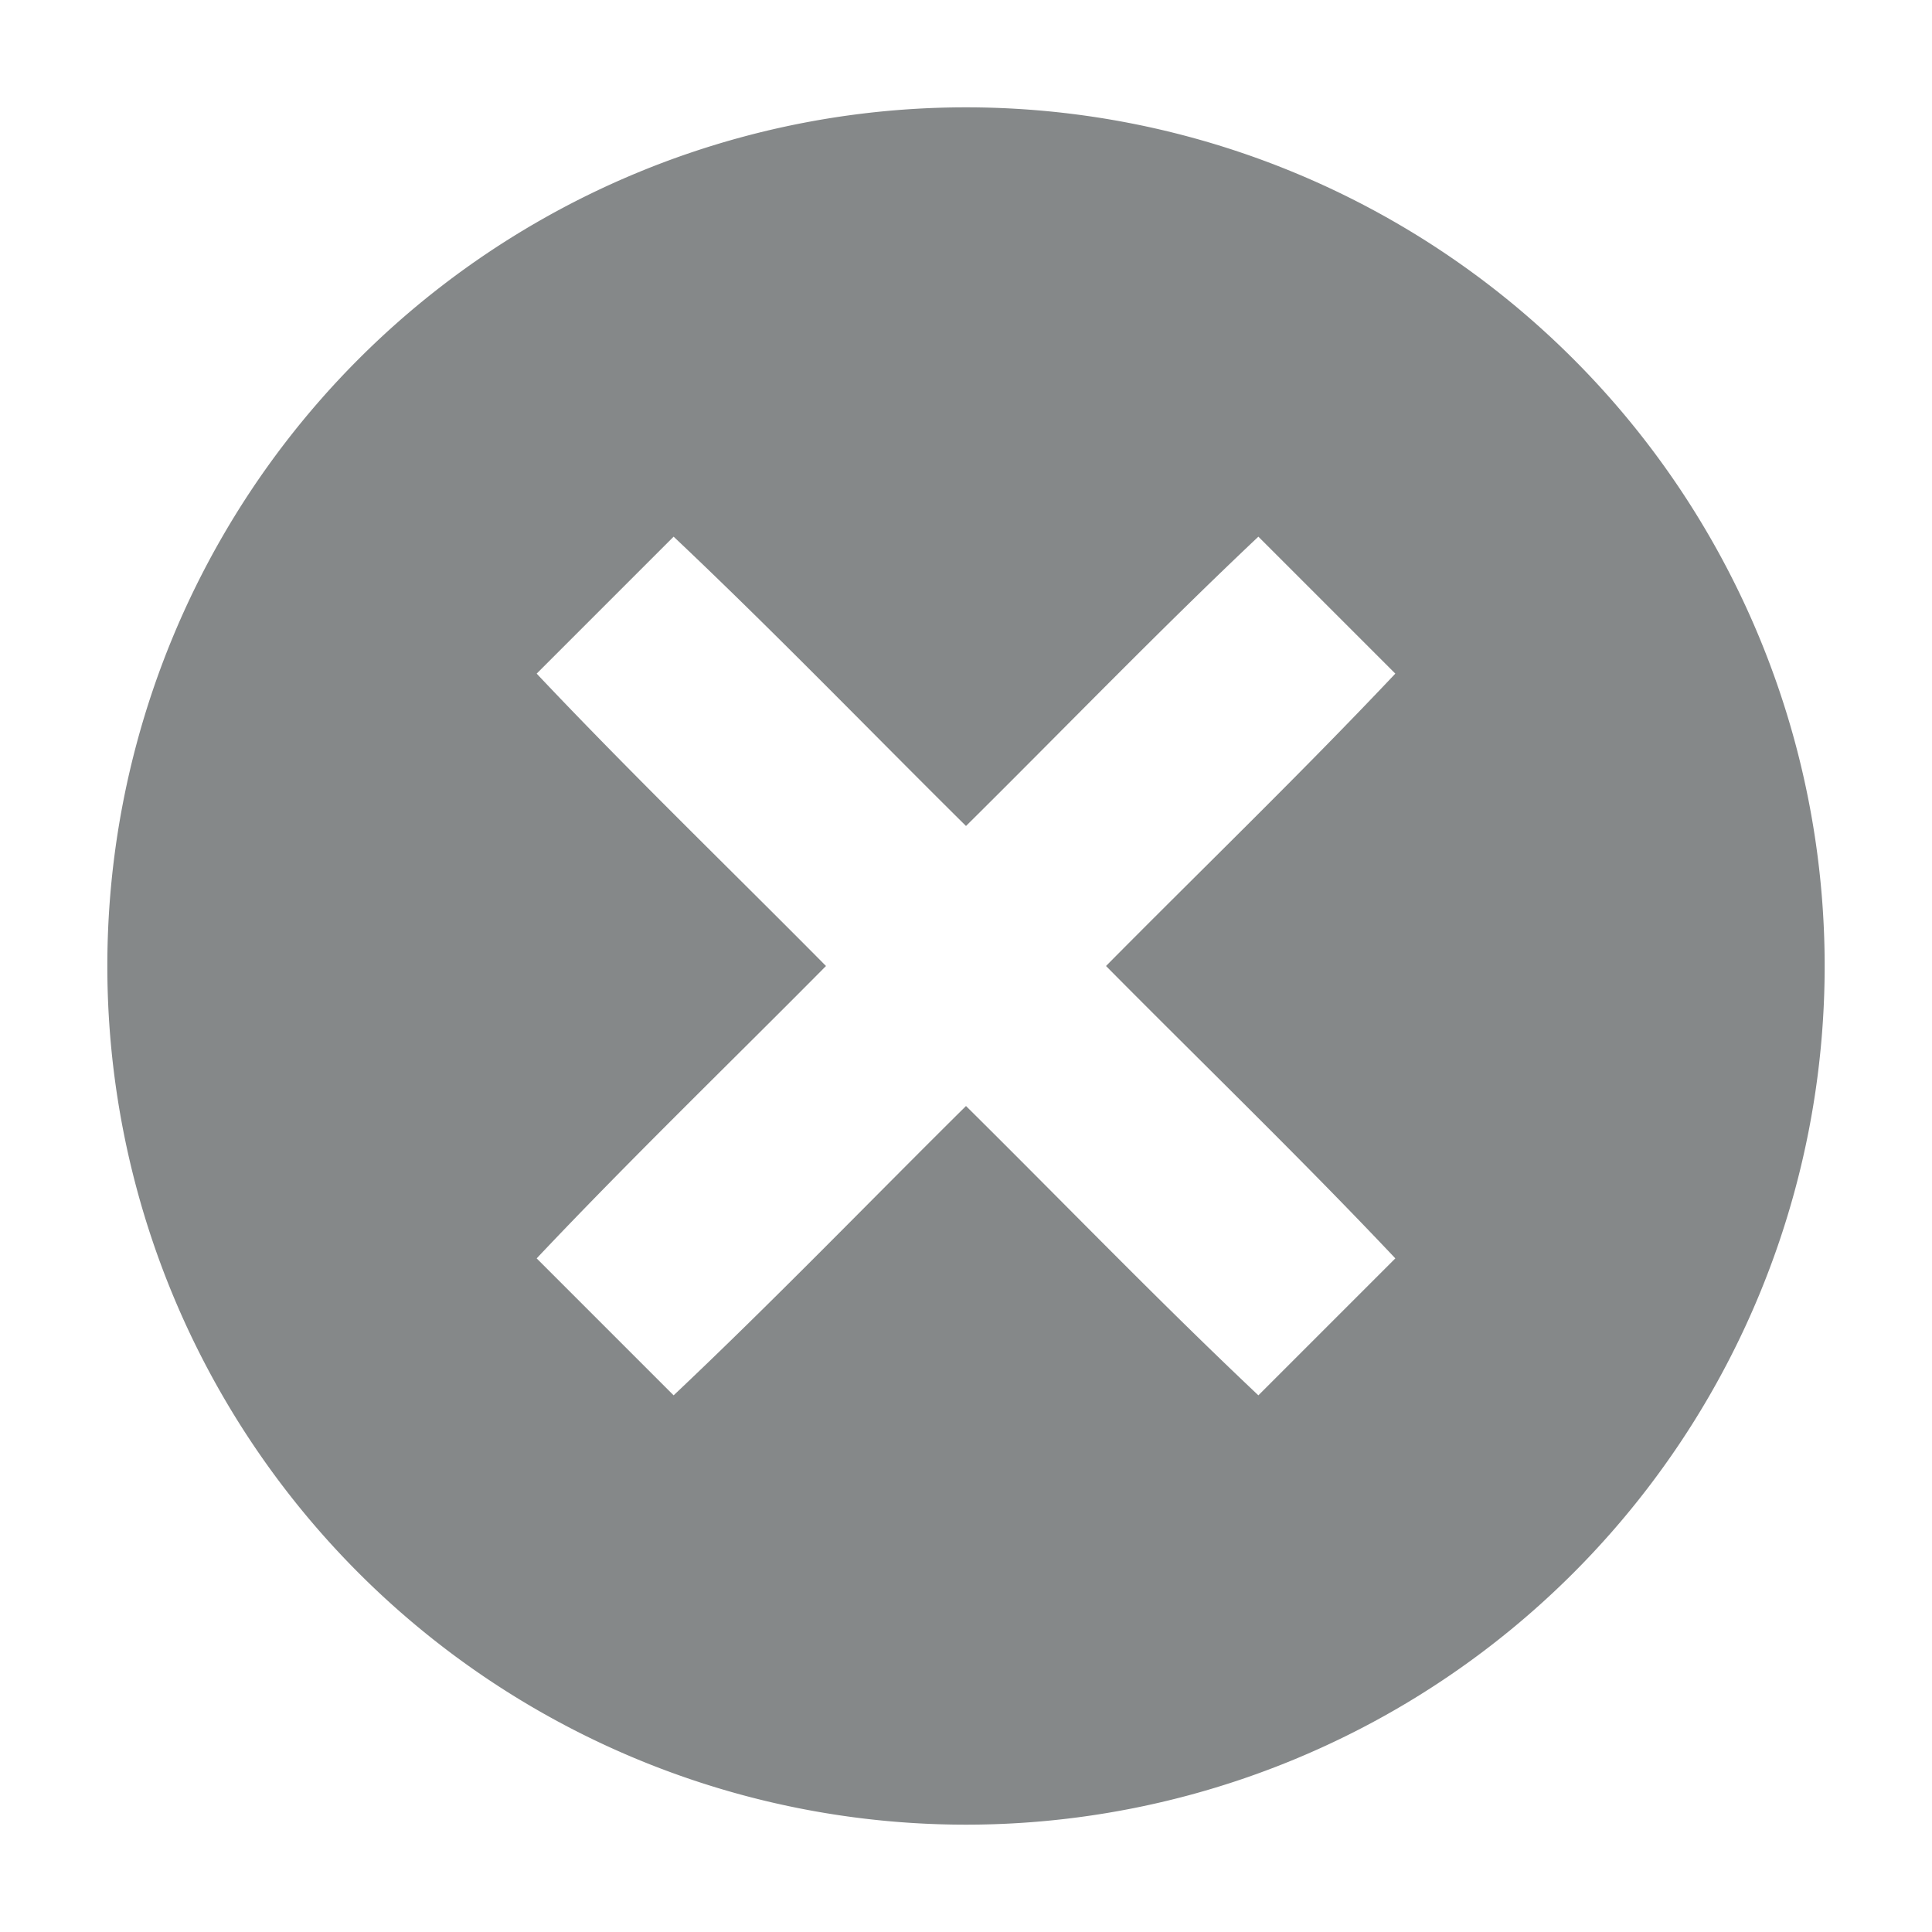 <?xml version="1.0" encoding="UTF-8" standalone="no"?>
<svg
   xmlns:dc="http://purl.org/dc/elements/1.1/"
   xmlns:cc="http://creativecommons.org/ns#"
   xmlns:rdf="http://www.w3.org/1999/02/22-rdf-syntax-ns#"
   xmlns:svg="http://www.w3.org/2000/svg"
   xmlns="http://www.w3.org/2000/svg"
   xmlns:sodipodi="http://sodipodi.sourceforge.net/DTD/sodipodi-0.dtd"
   xmlns:inkscape="http://www.inkscape.org/namespaces/inkscape"
   viewBox="0 0 36 36"
   version="1.1"
   id="svg4"
   sodipodi:docname="winclose:inactive@2.svg"
   inkscape:version="0.92.2 2405546, 2018-03-11"
   width="36"
   height="36">
  <defs
     id="defs8" />
  <sodipodi:namedview
     pagecolor="#ffffff"
     bordercolor="#666666"
     borderopacity="1"
     objecttolerance="10"
     gridtolerance="10"
     guidetolerance="10"
     inkscape:pageopacity="0"
     inkscape:pageshadow="2"
     inkscape:window-width="1366"
     inkscape:window-height="663"
     id="namedview6"
     showgrid="false"
     inkscape:zoom="9.0588235"
     inkscape:cx="36"
     inkscape:cy="17.944805"
     inkscape:window-x="0"
     inkscape:window-y="0"
     inkscape:window-maximized="1"
     inkscape:current-layer="svg4" />
  <path
     d="M 18,2 A 16,16 0 0 0 2,18 16,16 0 0 0 18,34 16,16 0 0 0 34,18 16,16 0 0 0 18,2 Z m -5.448,8 C 14.41,11.754 16.185,13.594 18,15.391 19.815,13.594 21.59,11.754 23.448,10 L 26,12.552 C 24.246,14.41 22.406,16.185 20.609,18 22.406,19.815 24.246,21.59 26,23.448 L 23.448,26 C 21.59,24.246 19.815,22.406 18,20.609 16.185,22.406 14.41,24.246 12.552,26 L 10,23.448 C 11.754,21.59 13.594,19.815 15.391,18 13.594,16.185 11.754,14.41 10,12.552 Z"
     id="path2"
     style="fill:#858889;fill-opacity:1;stroke-width:2.667"
     inkscape:connector-curvature="0" />
</svg>
